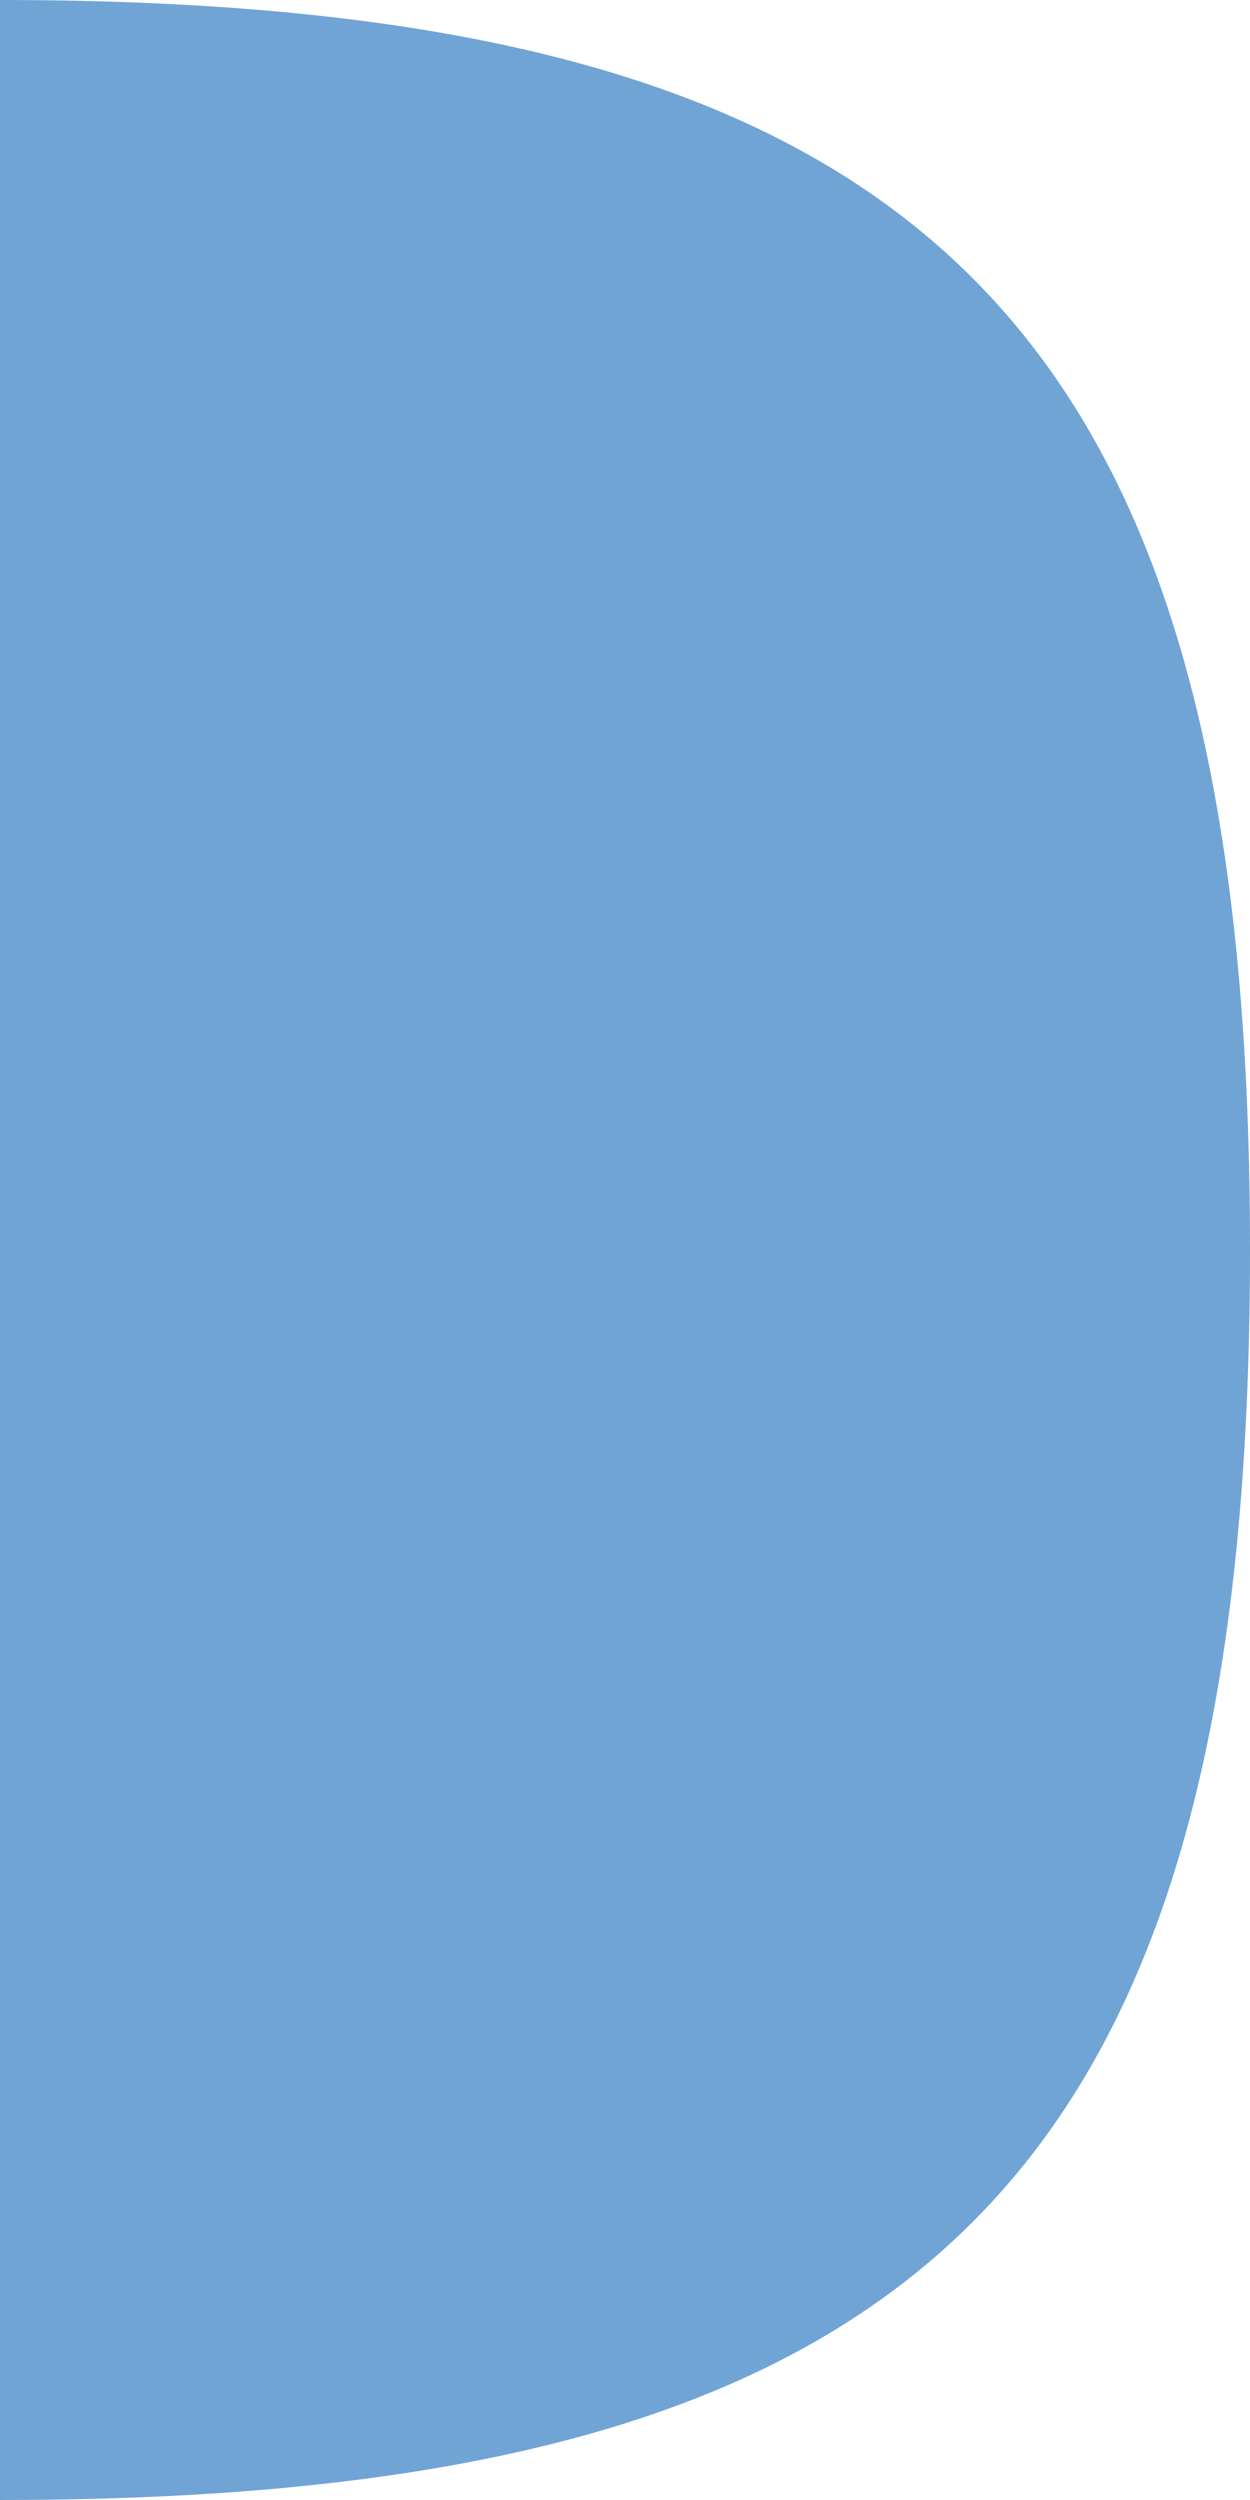 <?xml version="1.0" encoding="UTF-8"?>
<svg xmlns="http://www.w3.org/2000/svg" xmlns:xlink="http://www.w3.org/1999/xlink" baseProfile="tiny" contentScriptType="text/ecmascript" contentStyleType="text/css" height="42px" preserveAspectRatio="xMidYMid meet" version="1.1" viewBox="0 0 21 42" width="21px" x="0px" y="0px" zoomAndPan="magnify">
<linearGradient gradientTransform="matrix(-1 0 0 1 21 0)" gradientUnits="userSpaceOnUse" x1="10.499" x2="10.499" xlink:actuate="onLoad" xlink:show="other" xlink:type="simple" y1="0" y2="42.224">
<stop offset="0" stop-color="#464646"/>
<stop offset="0.017" stop-color="#454545"/>
<stop offset="0.369" stop-color="#2e2e2e"/>
<stop offset="0.703" stop-color="#212121"/>
<stop offset="1" stop-color="#1c1c1c"/>
</linearGradient>
<path d="M 0.0 0.0 C 15.558 0.0 21.0 5.446 21.0 21.0 C 21.0 36.561 15.558 42.0 0.0 42.0 L 0.0 42.0 L 0.0 0.0 L 0.0 0.0 z " fill="#4d8dca" fill-opacity="0.8" stroke-opacity="0.8"/>
<linearGradient gradientTransform="matrix(-1 0 0 1 21 0)" gradientUnits="userSpaceOnUse" x1="0.027" x2="0.027" xlink:actuate="onLoad" xlink:show="other" xlink:type="simple" y1="18.92" y2="19.608">
<stop offset="0" stop-color="#ffffff" stop-opacity="0.2"/>
<stop offset="1" stop-color="#000000" stop-opacity="0.9"/>
</linearGradient>
<linearGradient gradientTransform="matrix(-1 0 0 1 21 0)" gradientUnits="userSpaceOnUse" x1="0.008" x2="0.008" xlink:actuate="onLoad" xlink:show="other" xlink:type="simple" y1="19.604" y2="21.007">
<stop offset="0" stop-color="#ffffff" stop-opacity="0.2"/>
<stop offset="1" stop-color="#000000" stop-opacity="0.9"/>
</linearGradient>
<linearGradient gradientTransform="matrix(-1 0 0 1 21 0)" gradientUnits="userSpaceOnUse" x1="0.028" x2="0.028" xlink:actuate="onLoad" xlink:show="other" xlink:type="simple" y1="22.395" y2="23.109">
<stop offset="0" stop-color="#ffffff" stop-opacity="0.2"/>
<stop offset="1" stop-color="#000000" stop-opacity="0.9"/>
</linearGradient>
<linearGradient gradientTransform="matrix(-1 0 0 1 21 0)" gradientUnits="userSpaceOnUse" x1="0.008" x2="0.008" xlink:actuate="onLoad" xlink:show="other" xlink:type="simple" y1="21" y2="22.403">
<stop offset="0" stop-color="#ffffff" stop-opacity="0.2"/>
<stop offset="1" stop-color="#000000" stop-opacity="0.9"/>
</linearGradient>
<linearGradient gradientTransform="matrix(-1 0 0 1 21 0)" gradientUnits="userSpaceOnUse" x1="0.051" x2="0.051" xlink:actuate="onLoad" xlink:show="other" xlink:type="simple" y1="18.283" y2="18.923">
<stop offset="0" stop-color="#ffffff" stop-opacity="0.2"/>
<stop offset="1" stop-color="#000000" stop-opacity="0.9"/>
</linearGradient>
<linearGradient gradientTransform="matrix(-1 0 0 1 21 0)" gradientUnits="userSpaceOnUse" x1="0.051" x2="0.051" xlink:actuate="onLoad" xlink:show="other" xlink:type="simple" y1="23.105" y2="23.718">
<stop offset="0" stop-color="#ffffff" stop-opacity="0.2"/>
<stop offset="1" stop-color="#000000" stop-opacity="0.9"/>
</linearGradient>
<linearGradient gradientTransform="matrix(-1 0 0 1 21 0)" gradientUnits="userSpaceOnUse" x1="10.531" x2="10.531" xlink:actuate="onLoad" xlink:show="other" xlink:type="simple" y1="-4.882813e-004" y2="42.126">
<stop offset="0" stop-color="#ffffff" stop-opacity="0.2"/>
<stop offset="1" stop-color="#000000" stop-opacity="0.9"/>
</linearGradient>
<linearGradient gradientTransform="matrix(-1 0 0 1 21 0)" gradientUnits="userSpaceOnUse" x1="10.531" x2="10.531" xlink:actuate="onLoad" xlink:show="other" xlink:type="simple" y1="0" y2="42.125">
<stop offset="0" stop-color="#ffffff" stop-opacity="0.2"/>
<stop offset="1" stop-color="#000000" stop-opacity="0.9"/>
</linearGradient>
</svg>
